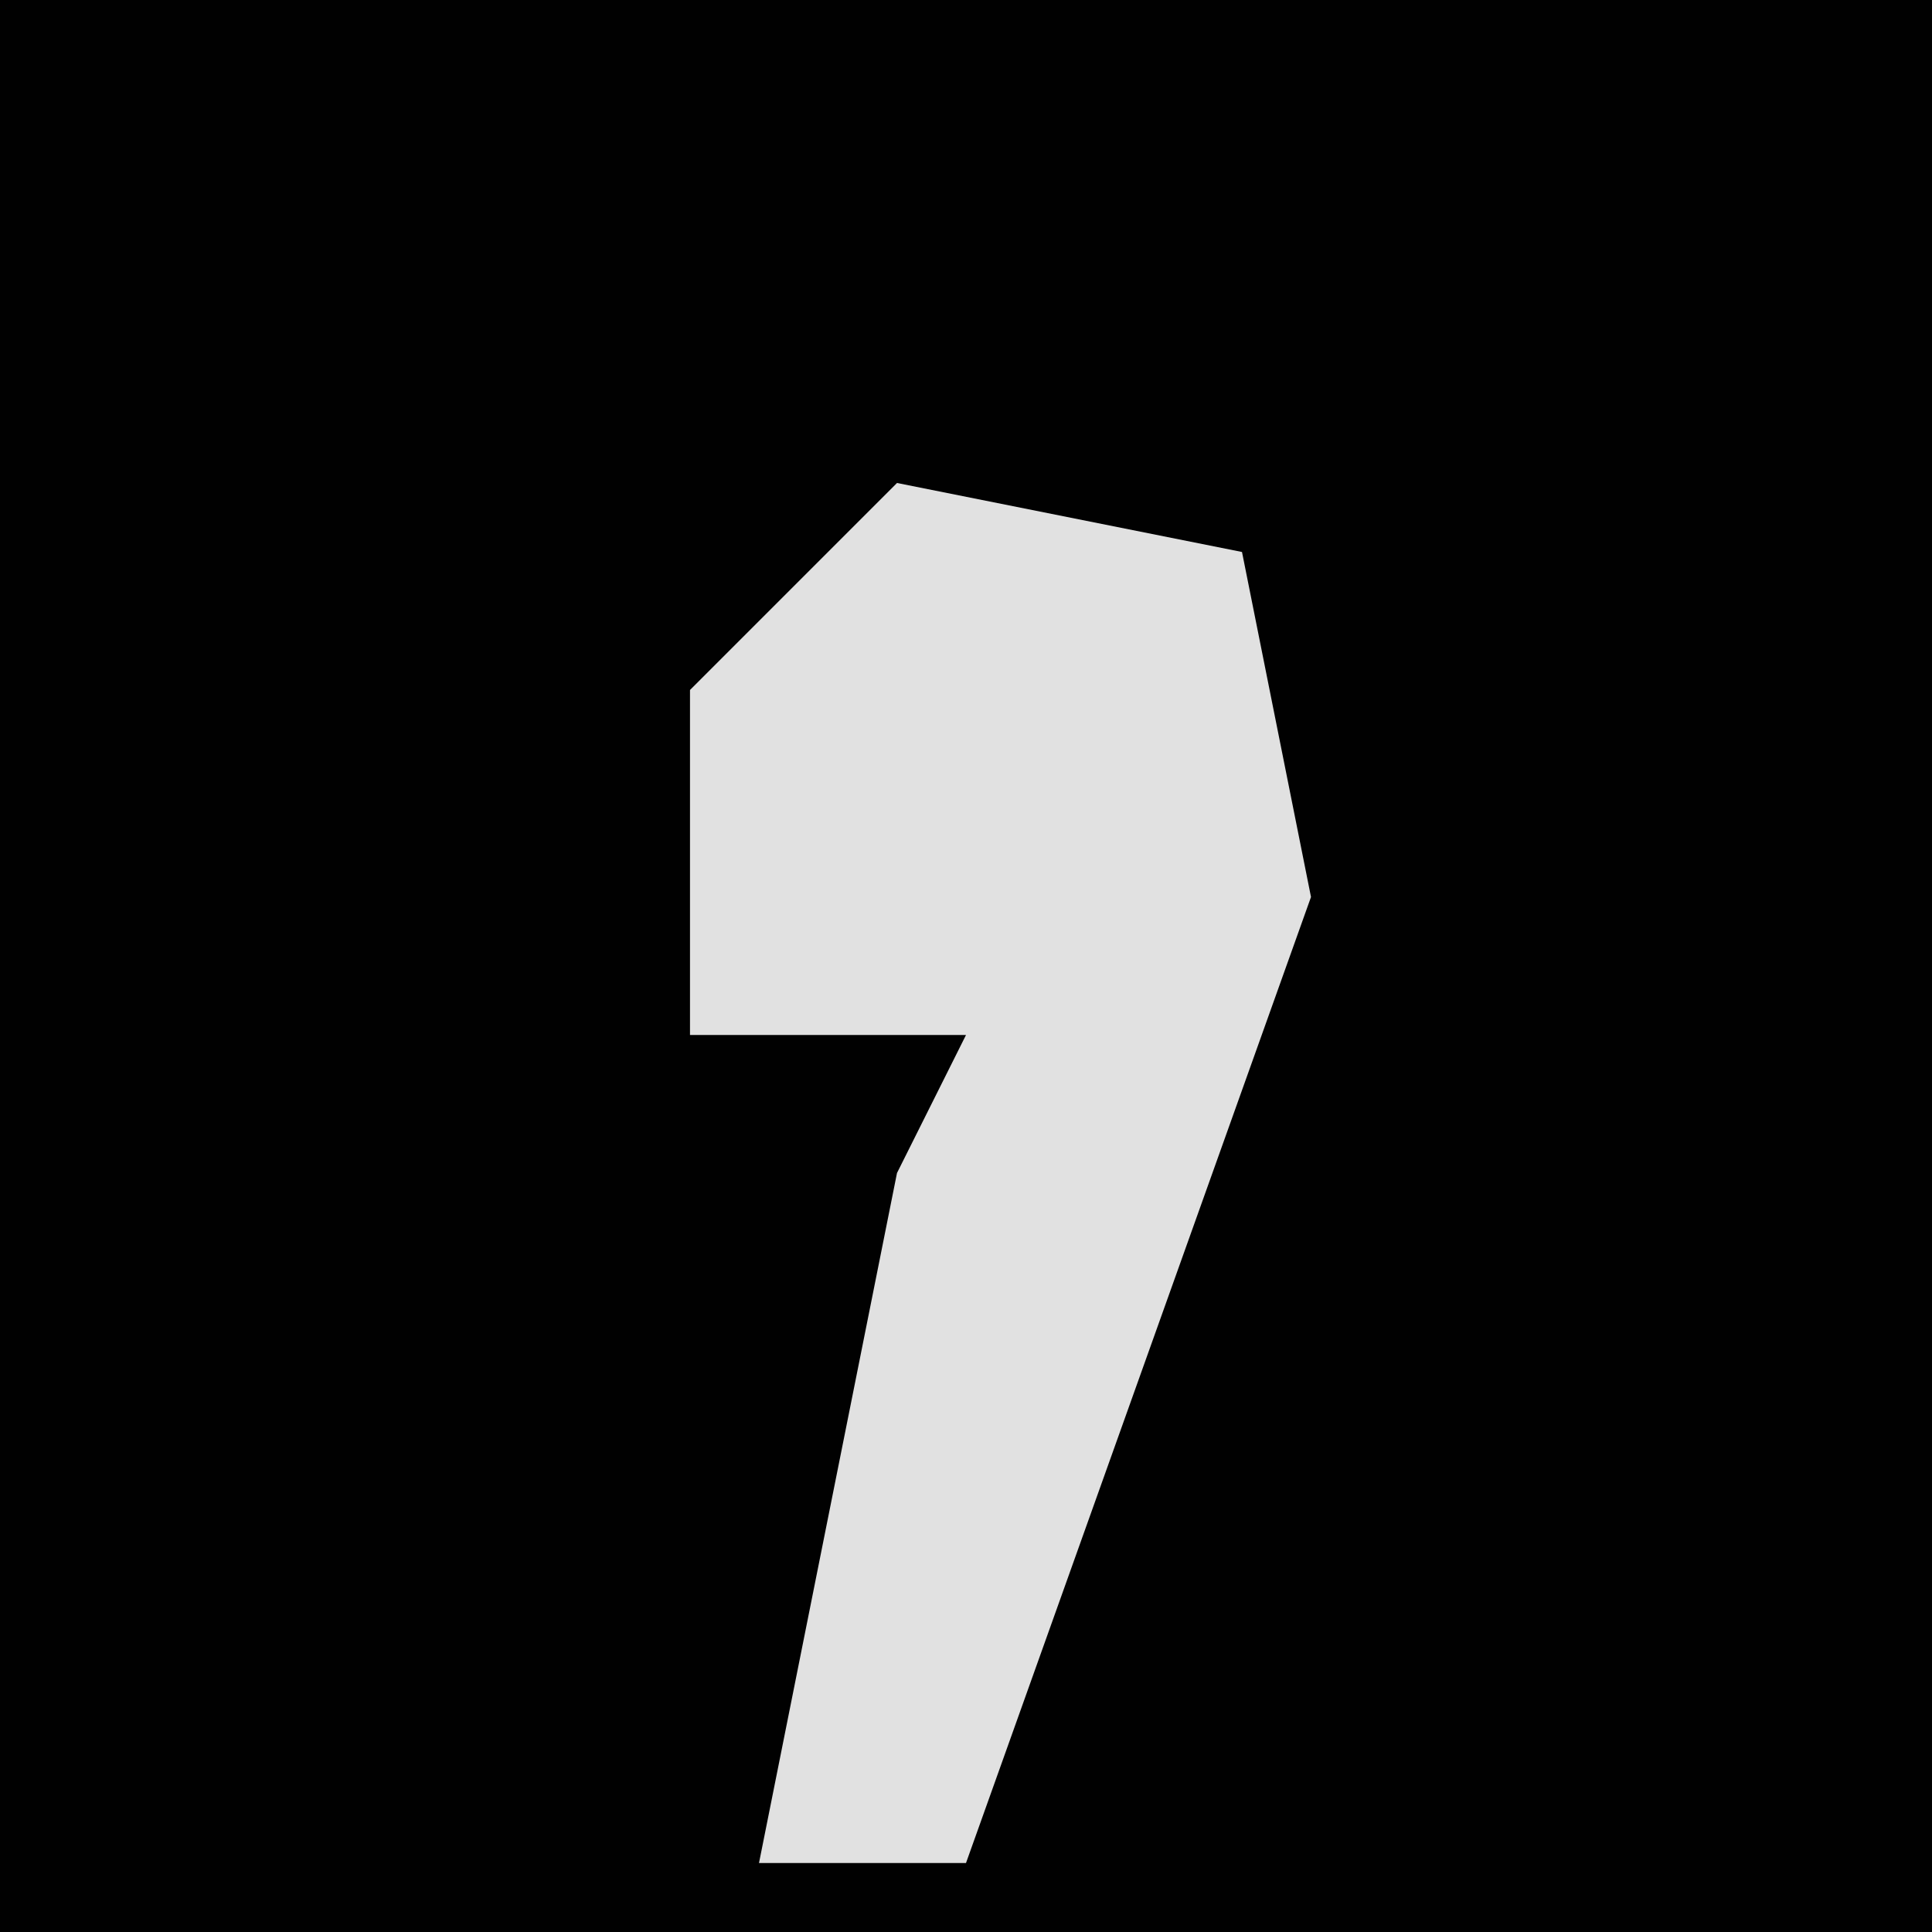 <?xml version="1.0" encoding="UTF-8"?>
<svg version="1.1" xmlns="http://www.w3.org/2000/svg" width="28" height="28">
<path d="M0,0 L28,0 L28,28 L0,28 Z " fill="#010101" transform="translate(0,0)"/>
<path d="M0,0 L5,1 L6,6 L1,20 L-2,20 L0,10 L1,8 L-3,8 L-3,3 Z " fill="#E1E1E1" transform="translate(13,7)"/>
</svg>
